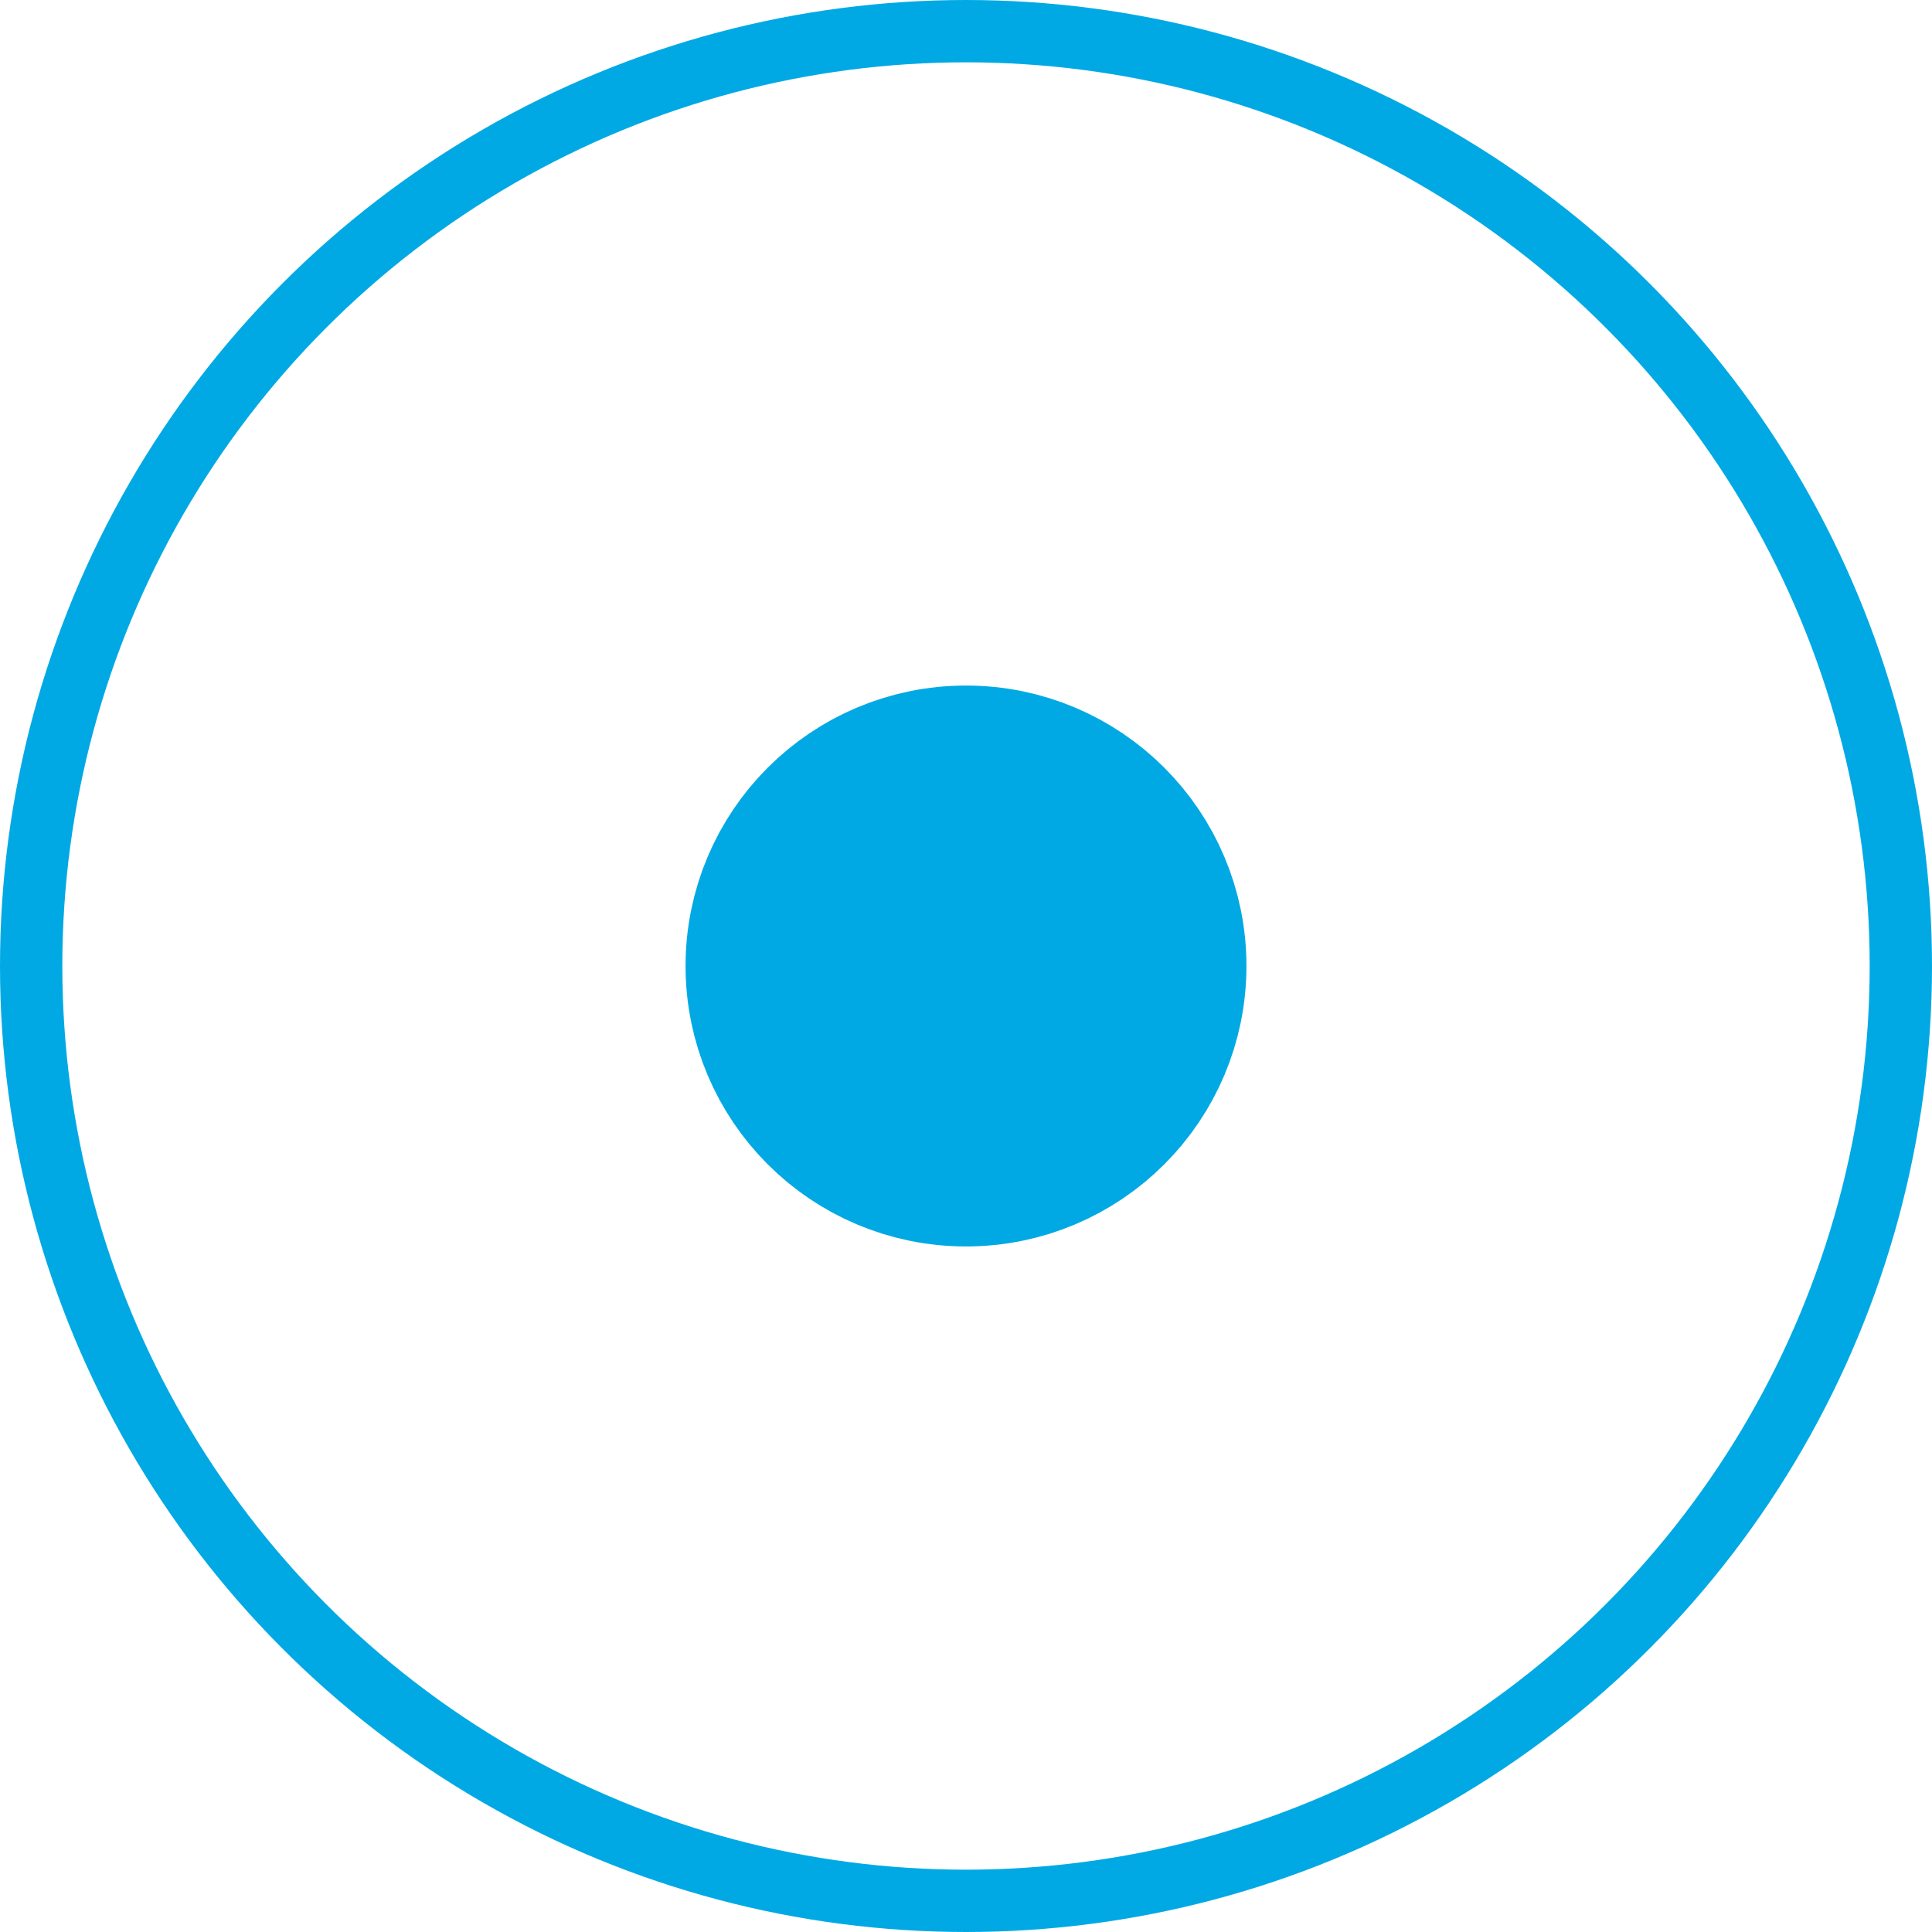 <svg width="31" height="31" viewBox="0 0 31 31" fill="none" xmlns="http://www.w3.org/2000/svg">
<circle cx="15.5" cy="15.5" r="15" stroke="#01A9E4"/>
<circle cx="15.5" cy="15.5" r="3" fill="#01A9E4" stroke="#01A9E4" stroke-width="3"/>
</svg>
